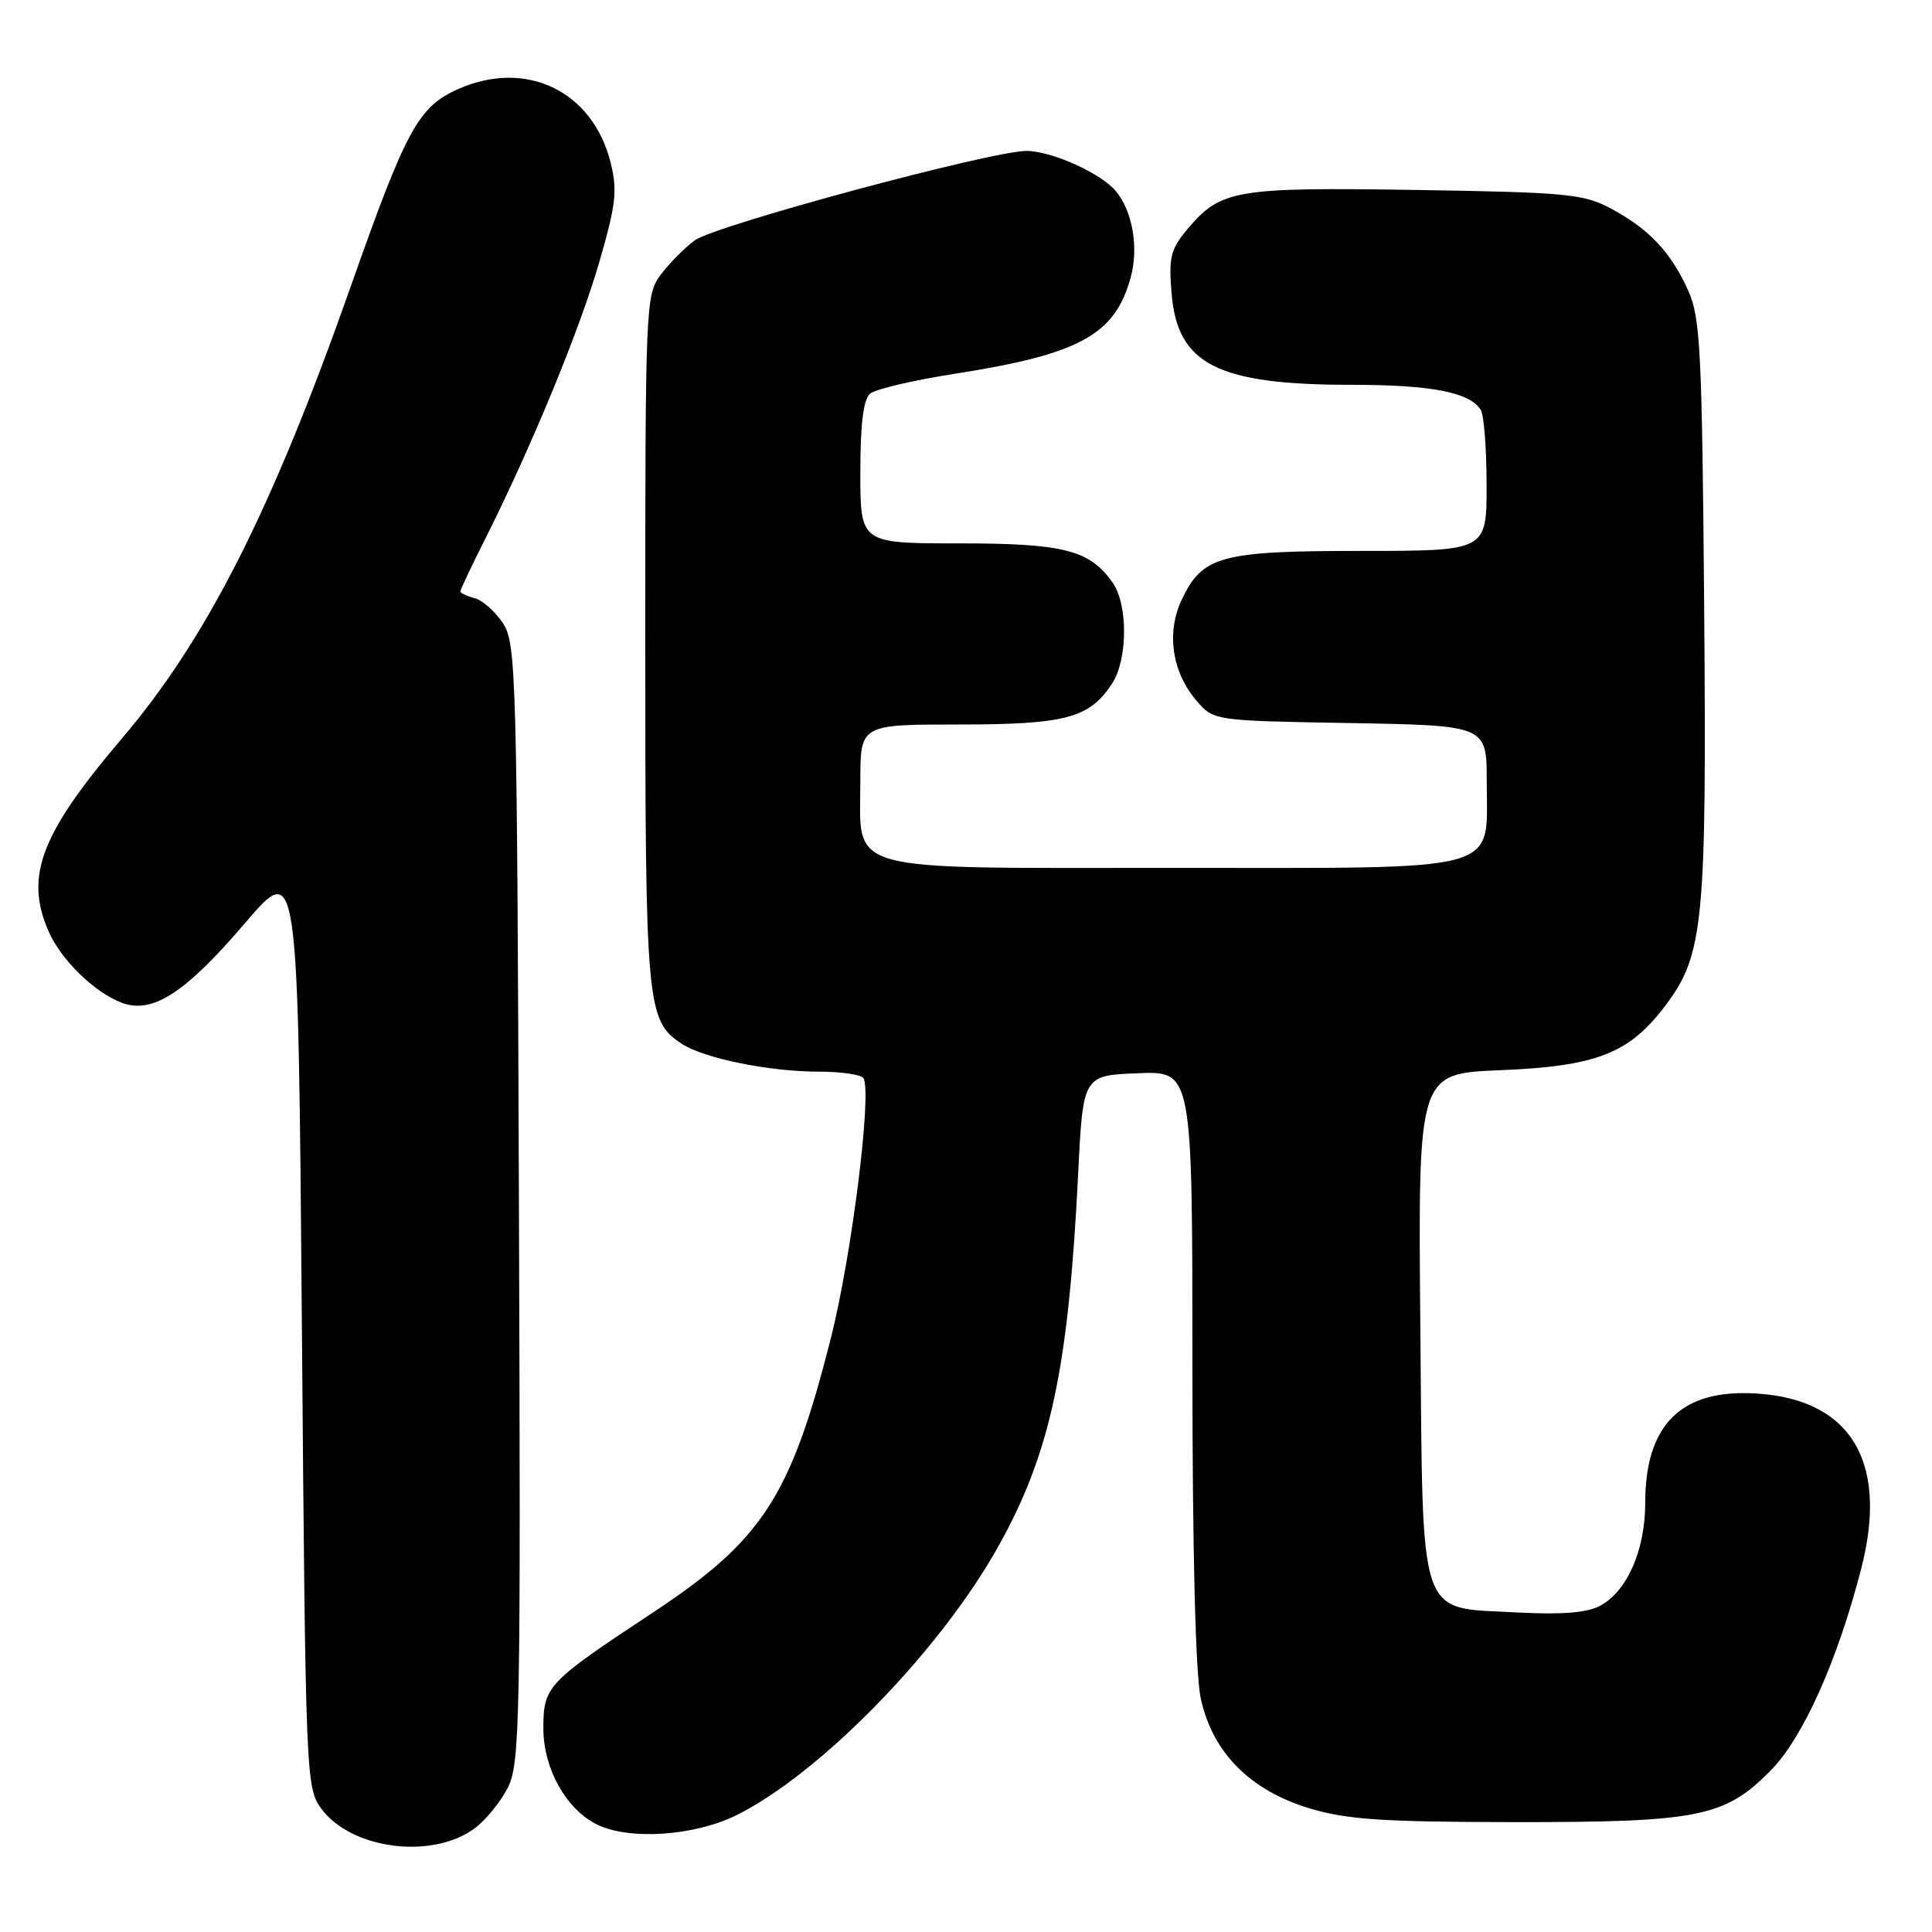 <?xml version="1.0" encoding="UTF-8" standalone="no"?>
<!DOCTYPE svg PUBLIC "-//W3C//DTD SVG 1.1//EN" "http://www.w3.org/Graphics/SVG/1.1/DTD/svg11.dtd" >
<svg xmlns="http://www.w3.org/2000/svg" xmlns:xlink="http://www.w3.org/1999/xlink" version="1.1" viewBox="0 0 256 256">
 <g >
 <path fill="currentColor"
d=" M 62.86 242.29 C 64.31 241.23 66.29 238.81 67.26 236.93 C 68.91 233.73 69.01 228.51 68.76 159.46 C 68.51 89.32 68.40 85.26 66.65 82.59 C 65.63 81.03 63.94 79.54 62.90 79.26 C 61.85 78.99 61.00 78.58 61.00 78.36 C 61.00 78.13 62.52 74.92 64.38 71.23 C 70.48 59.07 76.83 43.65 79.43 34.66 C 81.63 27.05 81.83 25.23 80.90 21.51 C 78.52 12.05 69.72 7.82 60.74 11.79 C 55.43 14.14 53.84 17.06 46.46 38.00 C 36.04 67.58 27.42 84.61 16.15 97.86 C 5.43 110.45 3.28 116.05 6.38 123.28 C 8.01 127.11 12.47 131.48 16.13 132.87 C 20.20 134.40 24.53 131.61 32.49 122.29 C 39.50 114.09 39.50 114.09 40.00 175.47 C 40.49 235.81 40.54 236.90 42.59 239.68 C 46.58 245.05 57.22 246.42 62.86 242.29 Z  M 97.61 240.51 C 108.80 234.93 124.68 218.61 132.37 204.75 C 139.20 192.47 141.58 181.30 142.85 155.72 C 143.50 142.50 143.50 142.50 150.75 142.21 C 158.00 141.91 158.00 141.91 158.00 180.91 C 158.00 205.39 158.41 221.80 159.10 225.01 C 160.63 232.18 165.62 237.23 173.50 239.61 C 178.45 241.10 183.16 241.42 200.50 241.44 C 225.07 241.46 228.50 240.78 234.58 234.65 C 238.90 230.30 243.49 220.05 246.65 207.74 C 250.36 193.23 244.89 184.87 231.50 184.60 C 222.41 184.42 218.00 189.17 218.00 199.15 C 218.00 205.42 215.58 210.90 212.00 212.79 C 210.27 213.70 206.91 213.97 201.13 213.66 C 187.70 212.93 188.56 215.47 188.20 175.60 C 187.90 142.26 187.90 142.26 198.74 141.81 C 211.56 141.29 215.87 139.60 220.65 133.27 C 225.74 126.54 226.15 122.37 225.81 80.32 C 225.53 46.47 225.31 42.08 223.70 38.51 C 221.41 33.42 218.52 30.35 213.50 27.66 C 209.83 25.69 207.70 25.49 187.66 25.17 C 163.71 24.80 161.75 25.13 157.37 30.33 C 155.11 33.02 154.84 34.09 155.24 38.87 C 156.02 48.31 161.31 50.99 179.18 50.99 C 189.71 51.00 194.73 51.98 196.21 54.31 C 196.63 54.97 196.98 59.44 196.98 64.25 C 197.00 73.00 197.00 73.00 180.45 73.00 C 161.75 73.00 159.34 73.65 156.59 79.45 C 154.52 83.81 155.29 89.06 158.54 92.84 C 160.82 95.50 160.82 95.50 178.91 95.81 C 197.00 96.13 197.00 96.13 197.00 103.56 C 197.00 115.79 199.88 115.00 155.50 115.00 C 111.09 115.00 114.00 115.81 114.00 103.50 C 114.00 96.00 114.00 96.00 127.05 96.00 C 141.19 96.00 144.36 95.16 147.35 90.59 C 149.44 87.41 149.48 80.13 147.44 77.22 C 144.40 72.87 140.99 72.00 127.05 72.00 C 114.00 72.00 114.00 72.00 114.00 62.62 C 114.00 56.10 114.40 52.91 115.31 52.15 C 116.04 51.55 121.10 50.37 126.56 49.52 C 143.07 46.94 147.76 44.36 149.83 36.73 C 150.90 32.78 150.07 28.00 147.86 25.33 C 145.88 22.95 139.33 20.00 136.02 20.00 C 131.34 20.00 94.82 29.84 92.06 31.85 C 90.72 32.83 88.70 34.87 87.56 36.39 C 85.55 39.08 85.50 40.25 85.50 84.82 C 85.50 133.46 85.66 135.24 90.36 138.32 C 93.30 140.24 101.95 142.00 108.49 142.00 C 111.46 142.00 114.12 142.39 114.41 142.86 C 115.57 144.73 112.86 166.35 110.11 177.25 C 104.78 198.33 101.07 204.05 86.50 213.68 C 72.44 222.97 72.00 223.44 72.00 229.03 C 72.00 234.31 74.96 239.66 79.03 241.72 C 83.27 243.87 92.01 243.30 97.61 240.51 Z "/>
</g>
</svg>
